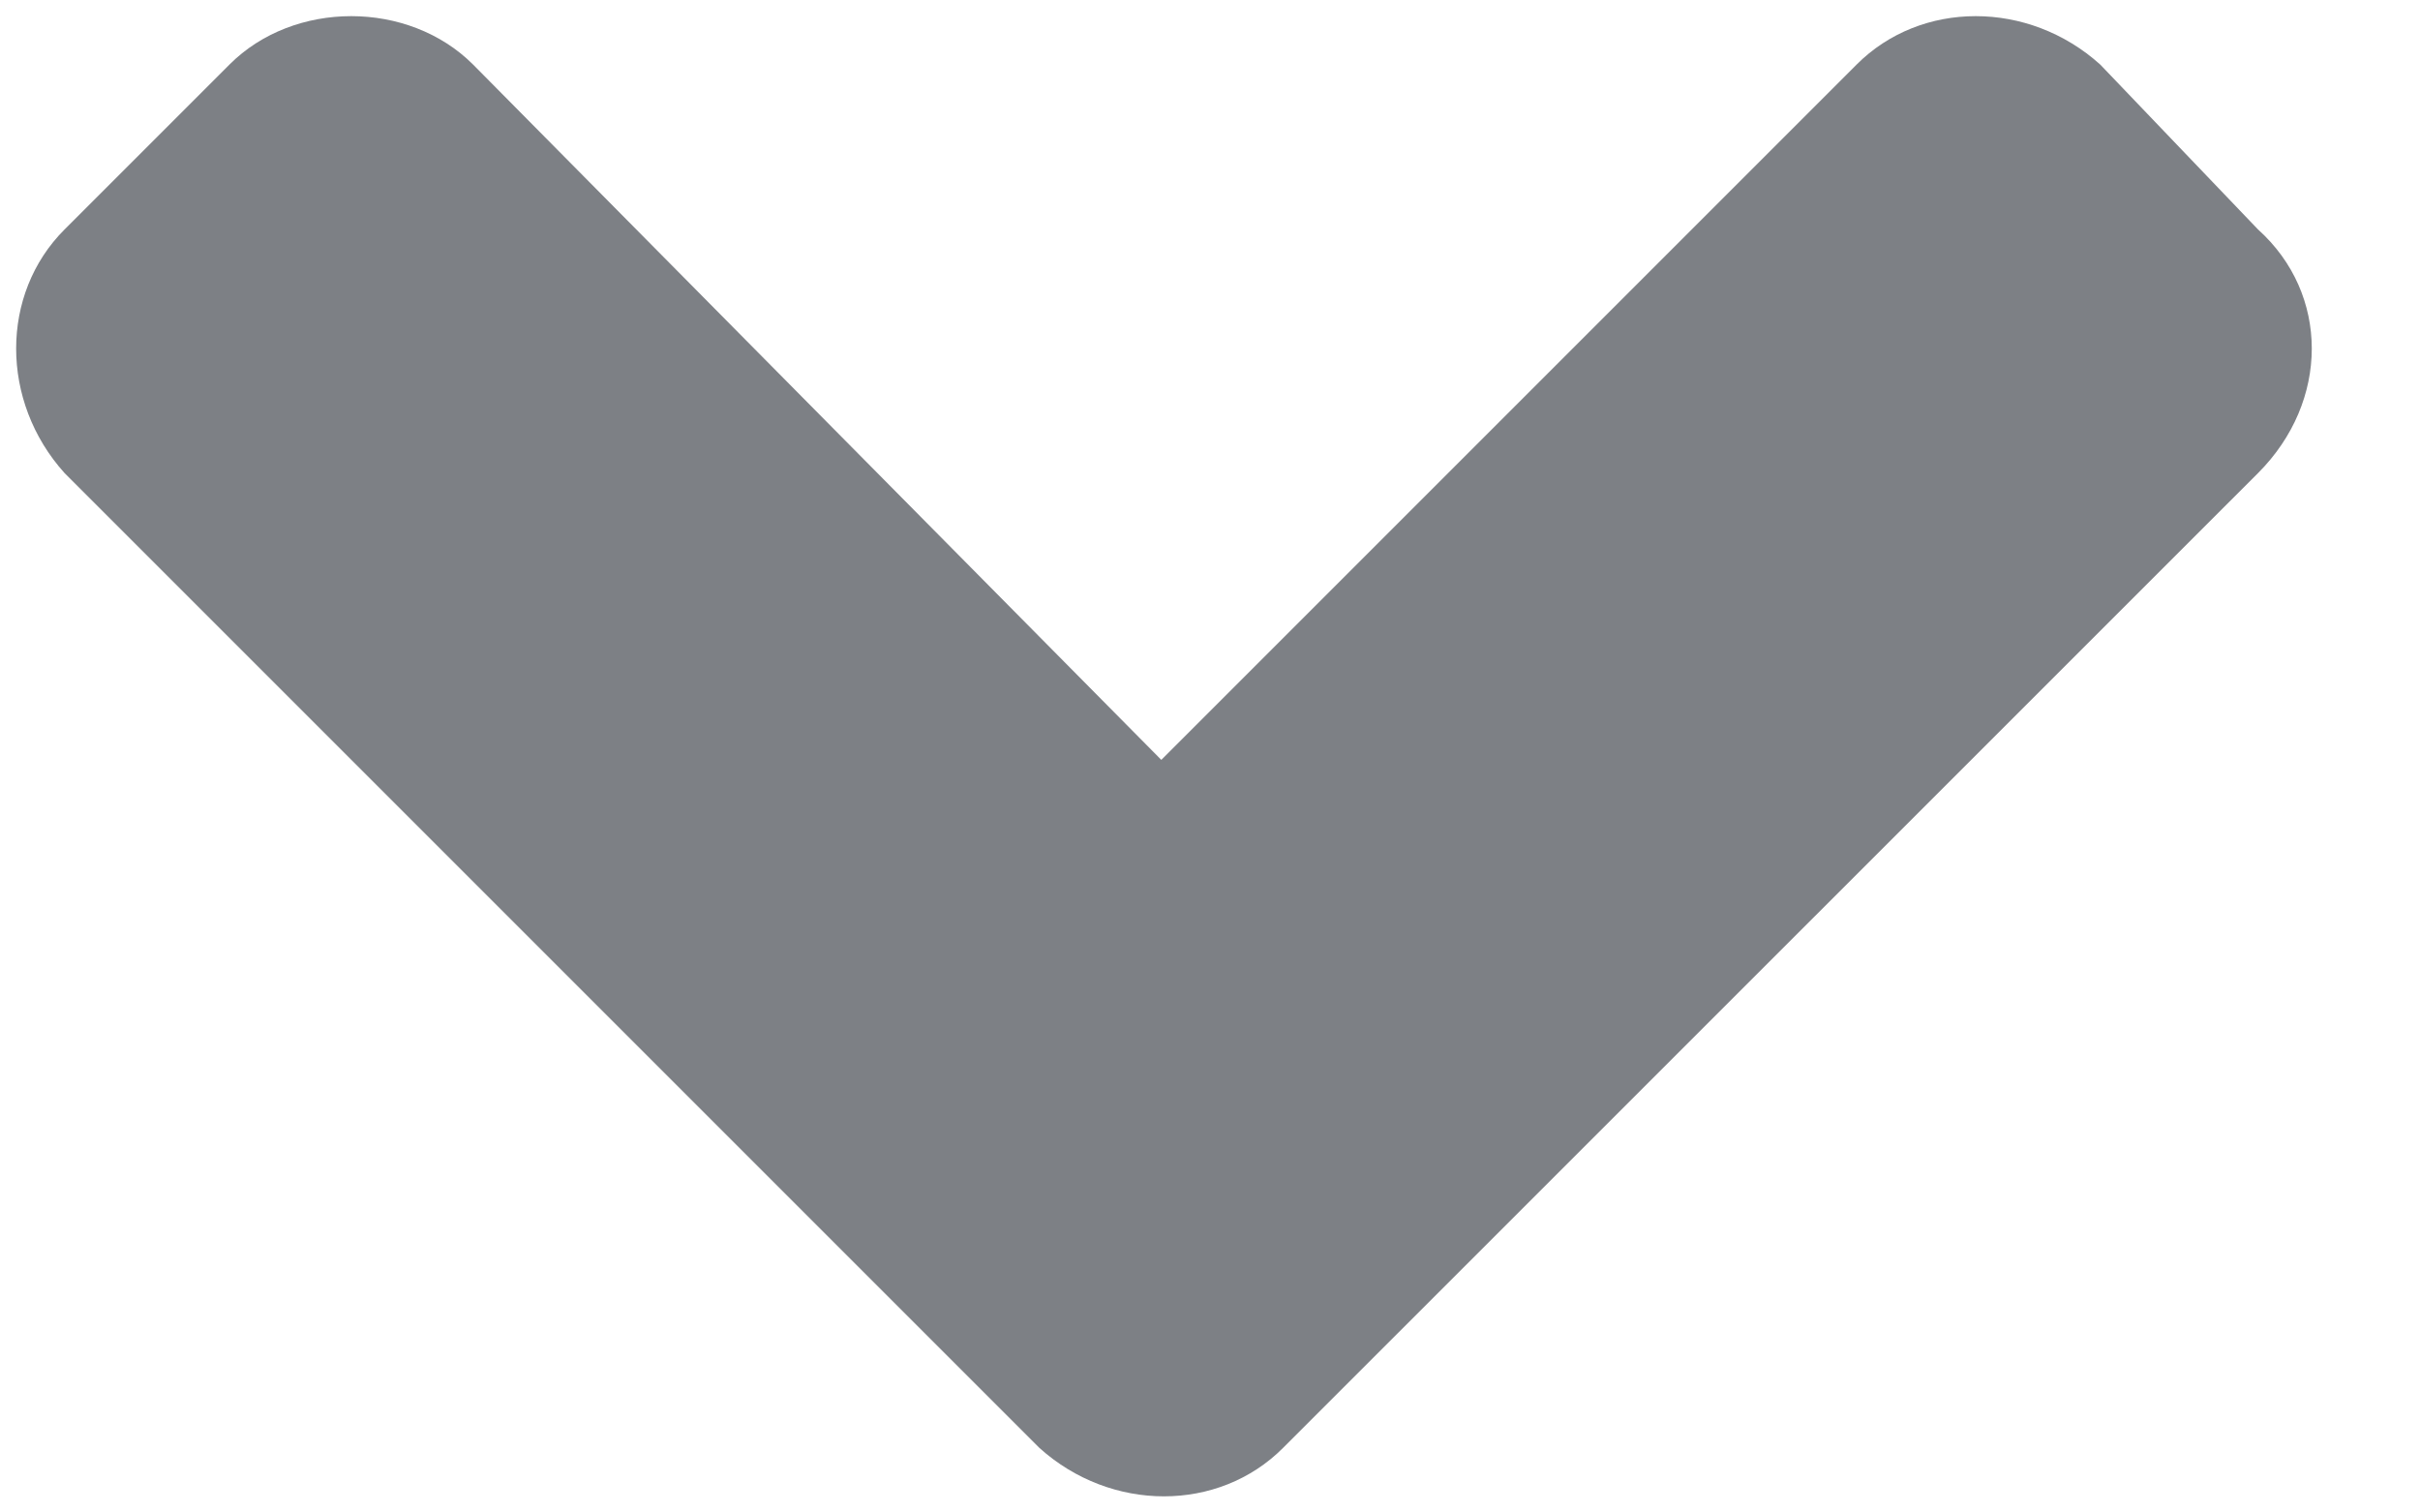 <svg width="16" height="10" viewBox="0 0 16 10" fill="none" xmlns="http://www.w3.org/2000/svg">
<path d="M6.872 9.573L0.427 3.128C1.26784e-06 2.654 1.32999e-06 1.943 0.427 1.517L1.517 0.427C1.943 -1.16426e-06 2.701 -1.09796e-06 3.128 0.427L7.678 5.024L12.275 0.427C12.701 -2.23736e-07 13.412 -1.61587e-07 13.886 0.427L14.929 1.517C15.403 1.943 15.403 2.654 14.929 3.128L8.483 9.573C8.057 10 7.346 10 6.872 9.573Z" fill="#7D8085"/>
</svg>
